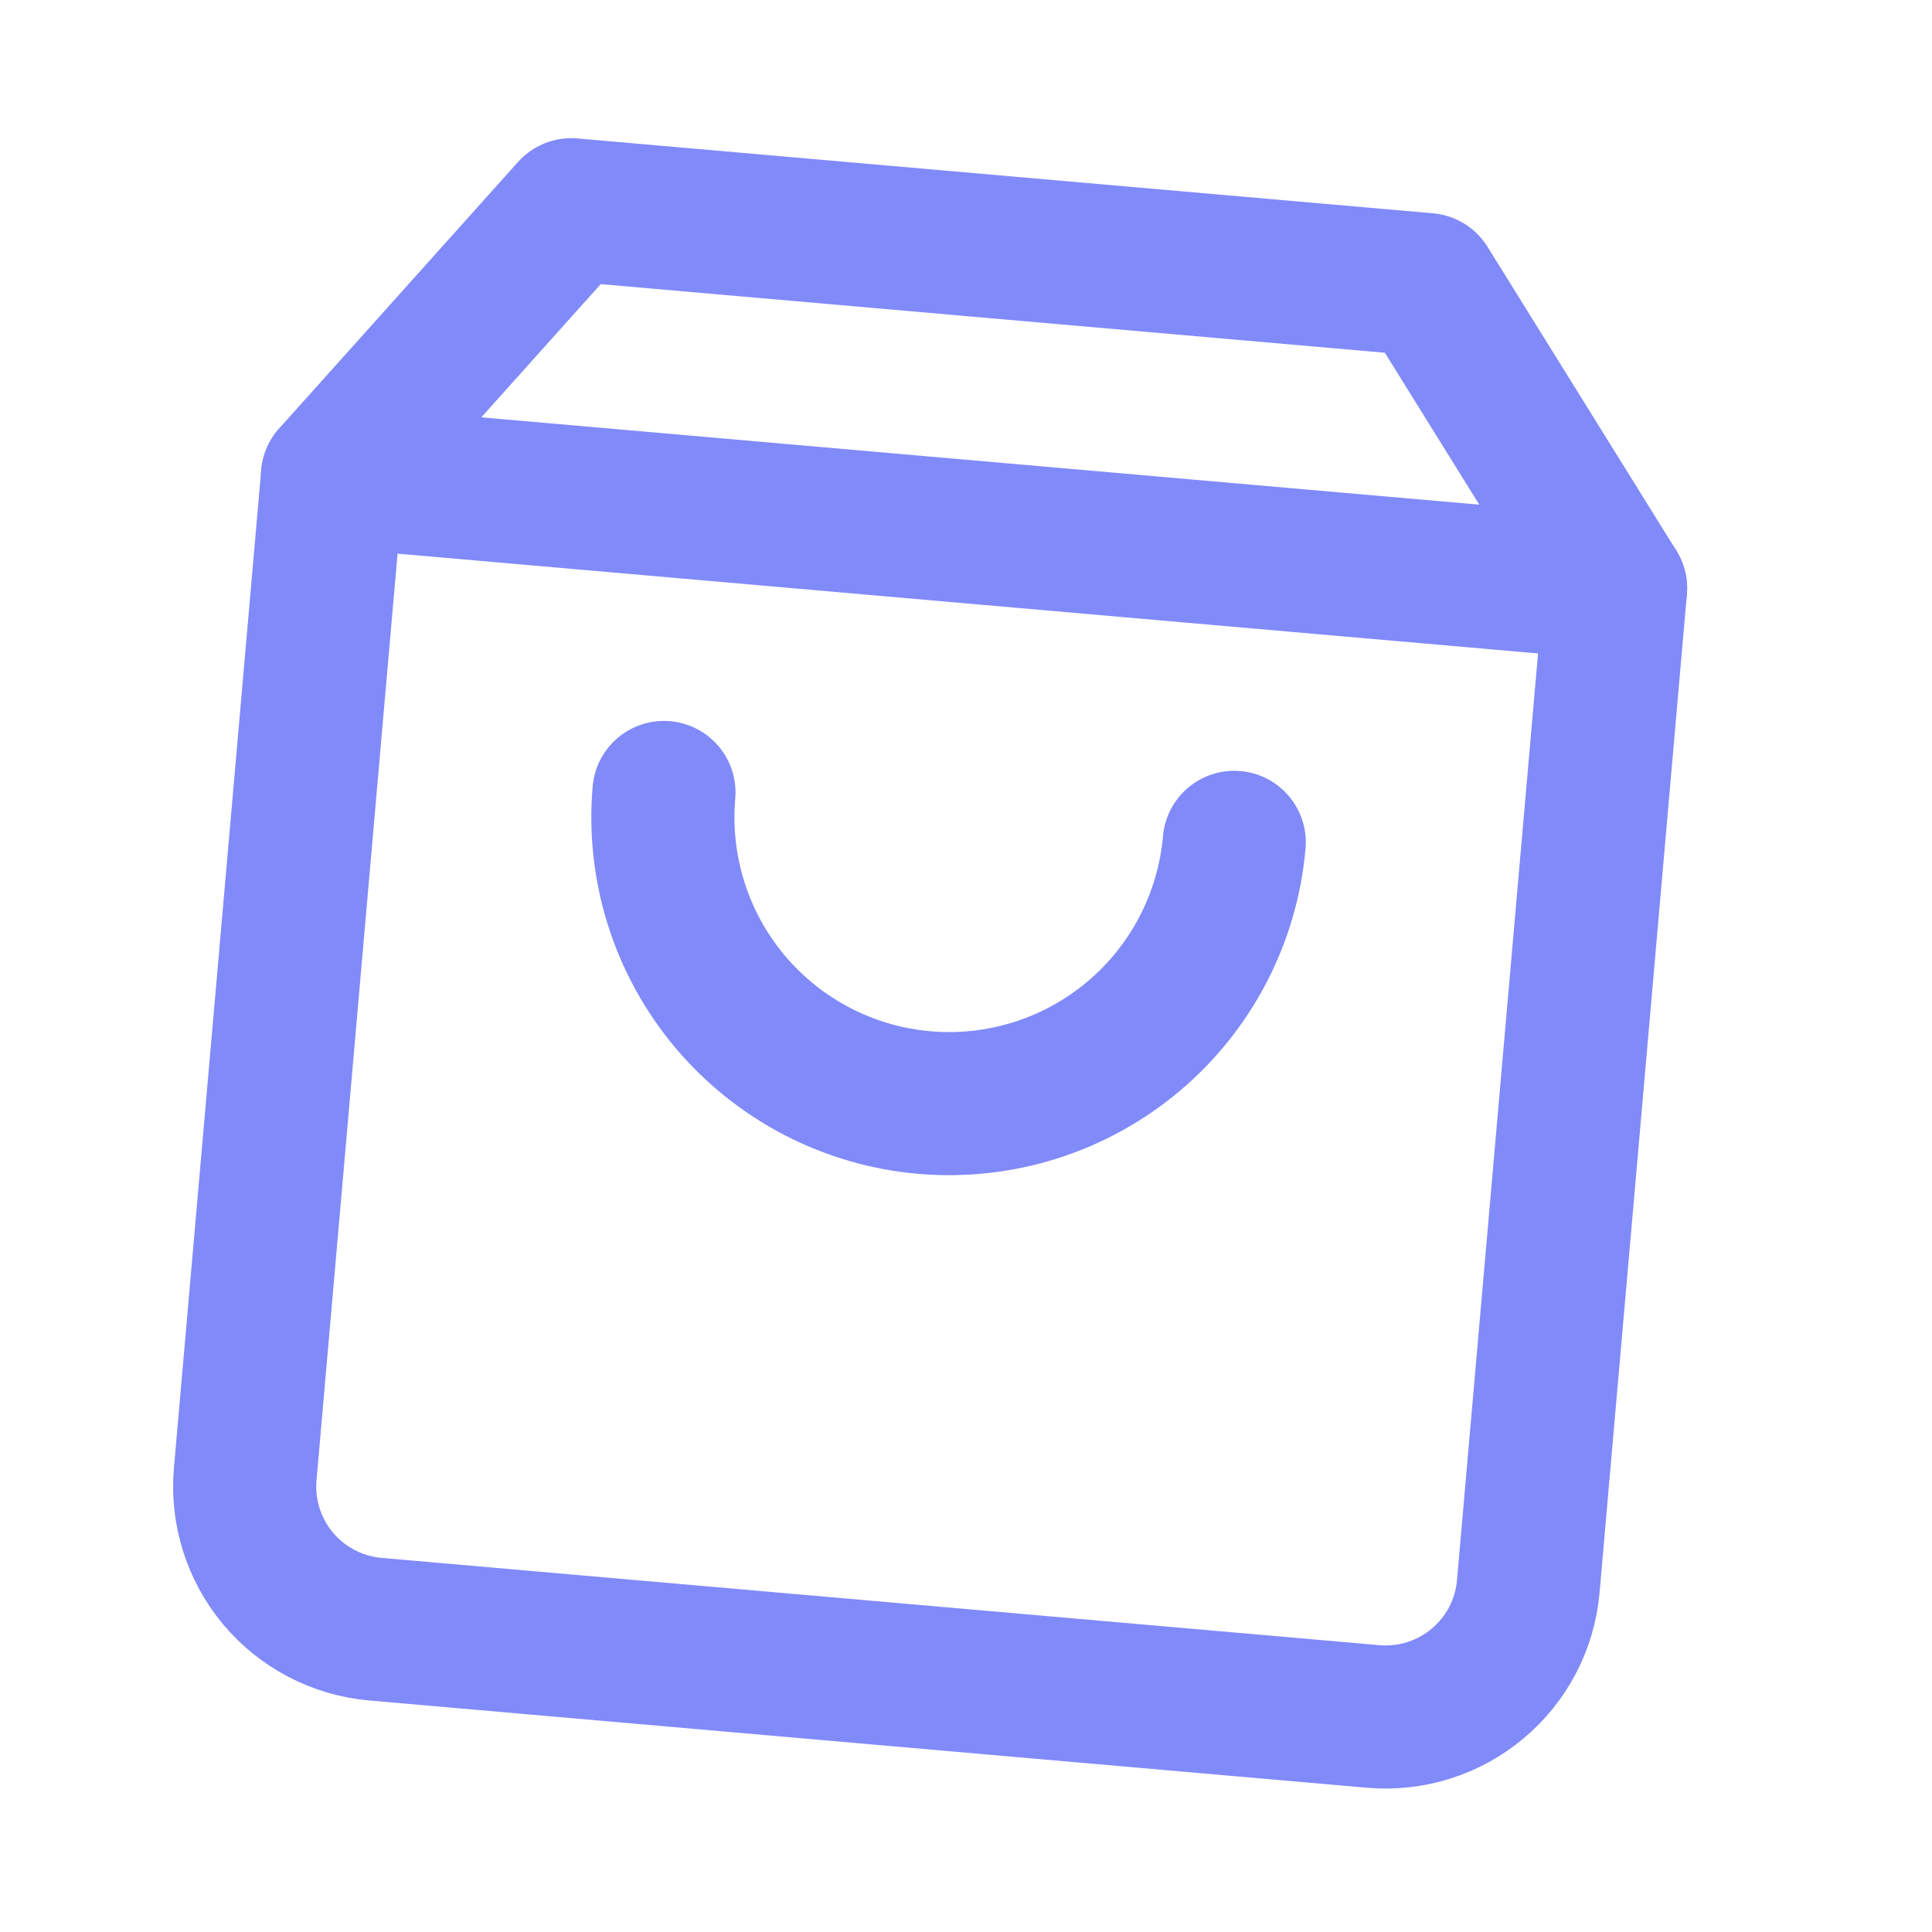 <svg width="27" height="27" viewBox="0 0 27 27" fill="none" xmlns="http://www.w3.org/2000/svg">
<g clip-path="url(#clip0_1_63)">
<path d="M7.984 2.931L4.647 6.654L3.427 20.601C3.381 21.129 3.546 21.654 3.887 22.061C4.228 22.467 4.716 22.721 5.245 22.768L19.192 23.988C19.72 24.034 20.245 23.868 20.651 23.527C21.058 23.186 21.312 22.698 21.358 22.17L22.578 8.223L19.939 3.977L7.984 2.931Z" stroke="#818AF9" stroke-width="2" stroke-linecap="round" stroke-linejoin="round"/>
<path d="M4.647 6.654L22.578 8.223" stroke="#818AF9" stroke-width="2" stroke-linecap="round" stroke-linejoin="round"/>
<path d="M17.249 11.772C17.156 12.829 16.648 13.806 15.835 14.488C15.023 15.169 13.972 15.501 12.915 15.408C11.859 15.316 10.882 14.807 10.2 13.995C9.518 13.182 9.187 12.132 9.279 11.075" stroke="#818AF9" stroke-width="2" stroke-linecap="round" stroke-linejoin="round"/>
</g>
<defs>
<clipPath id="clip0_1_63">
<rect width="24" height="24" fill="white" transform="translate(2.181 0.416) rotate(5)"/>
</clipPath>
</defs>
</svg>
